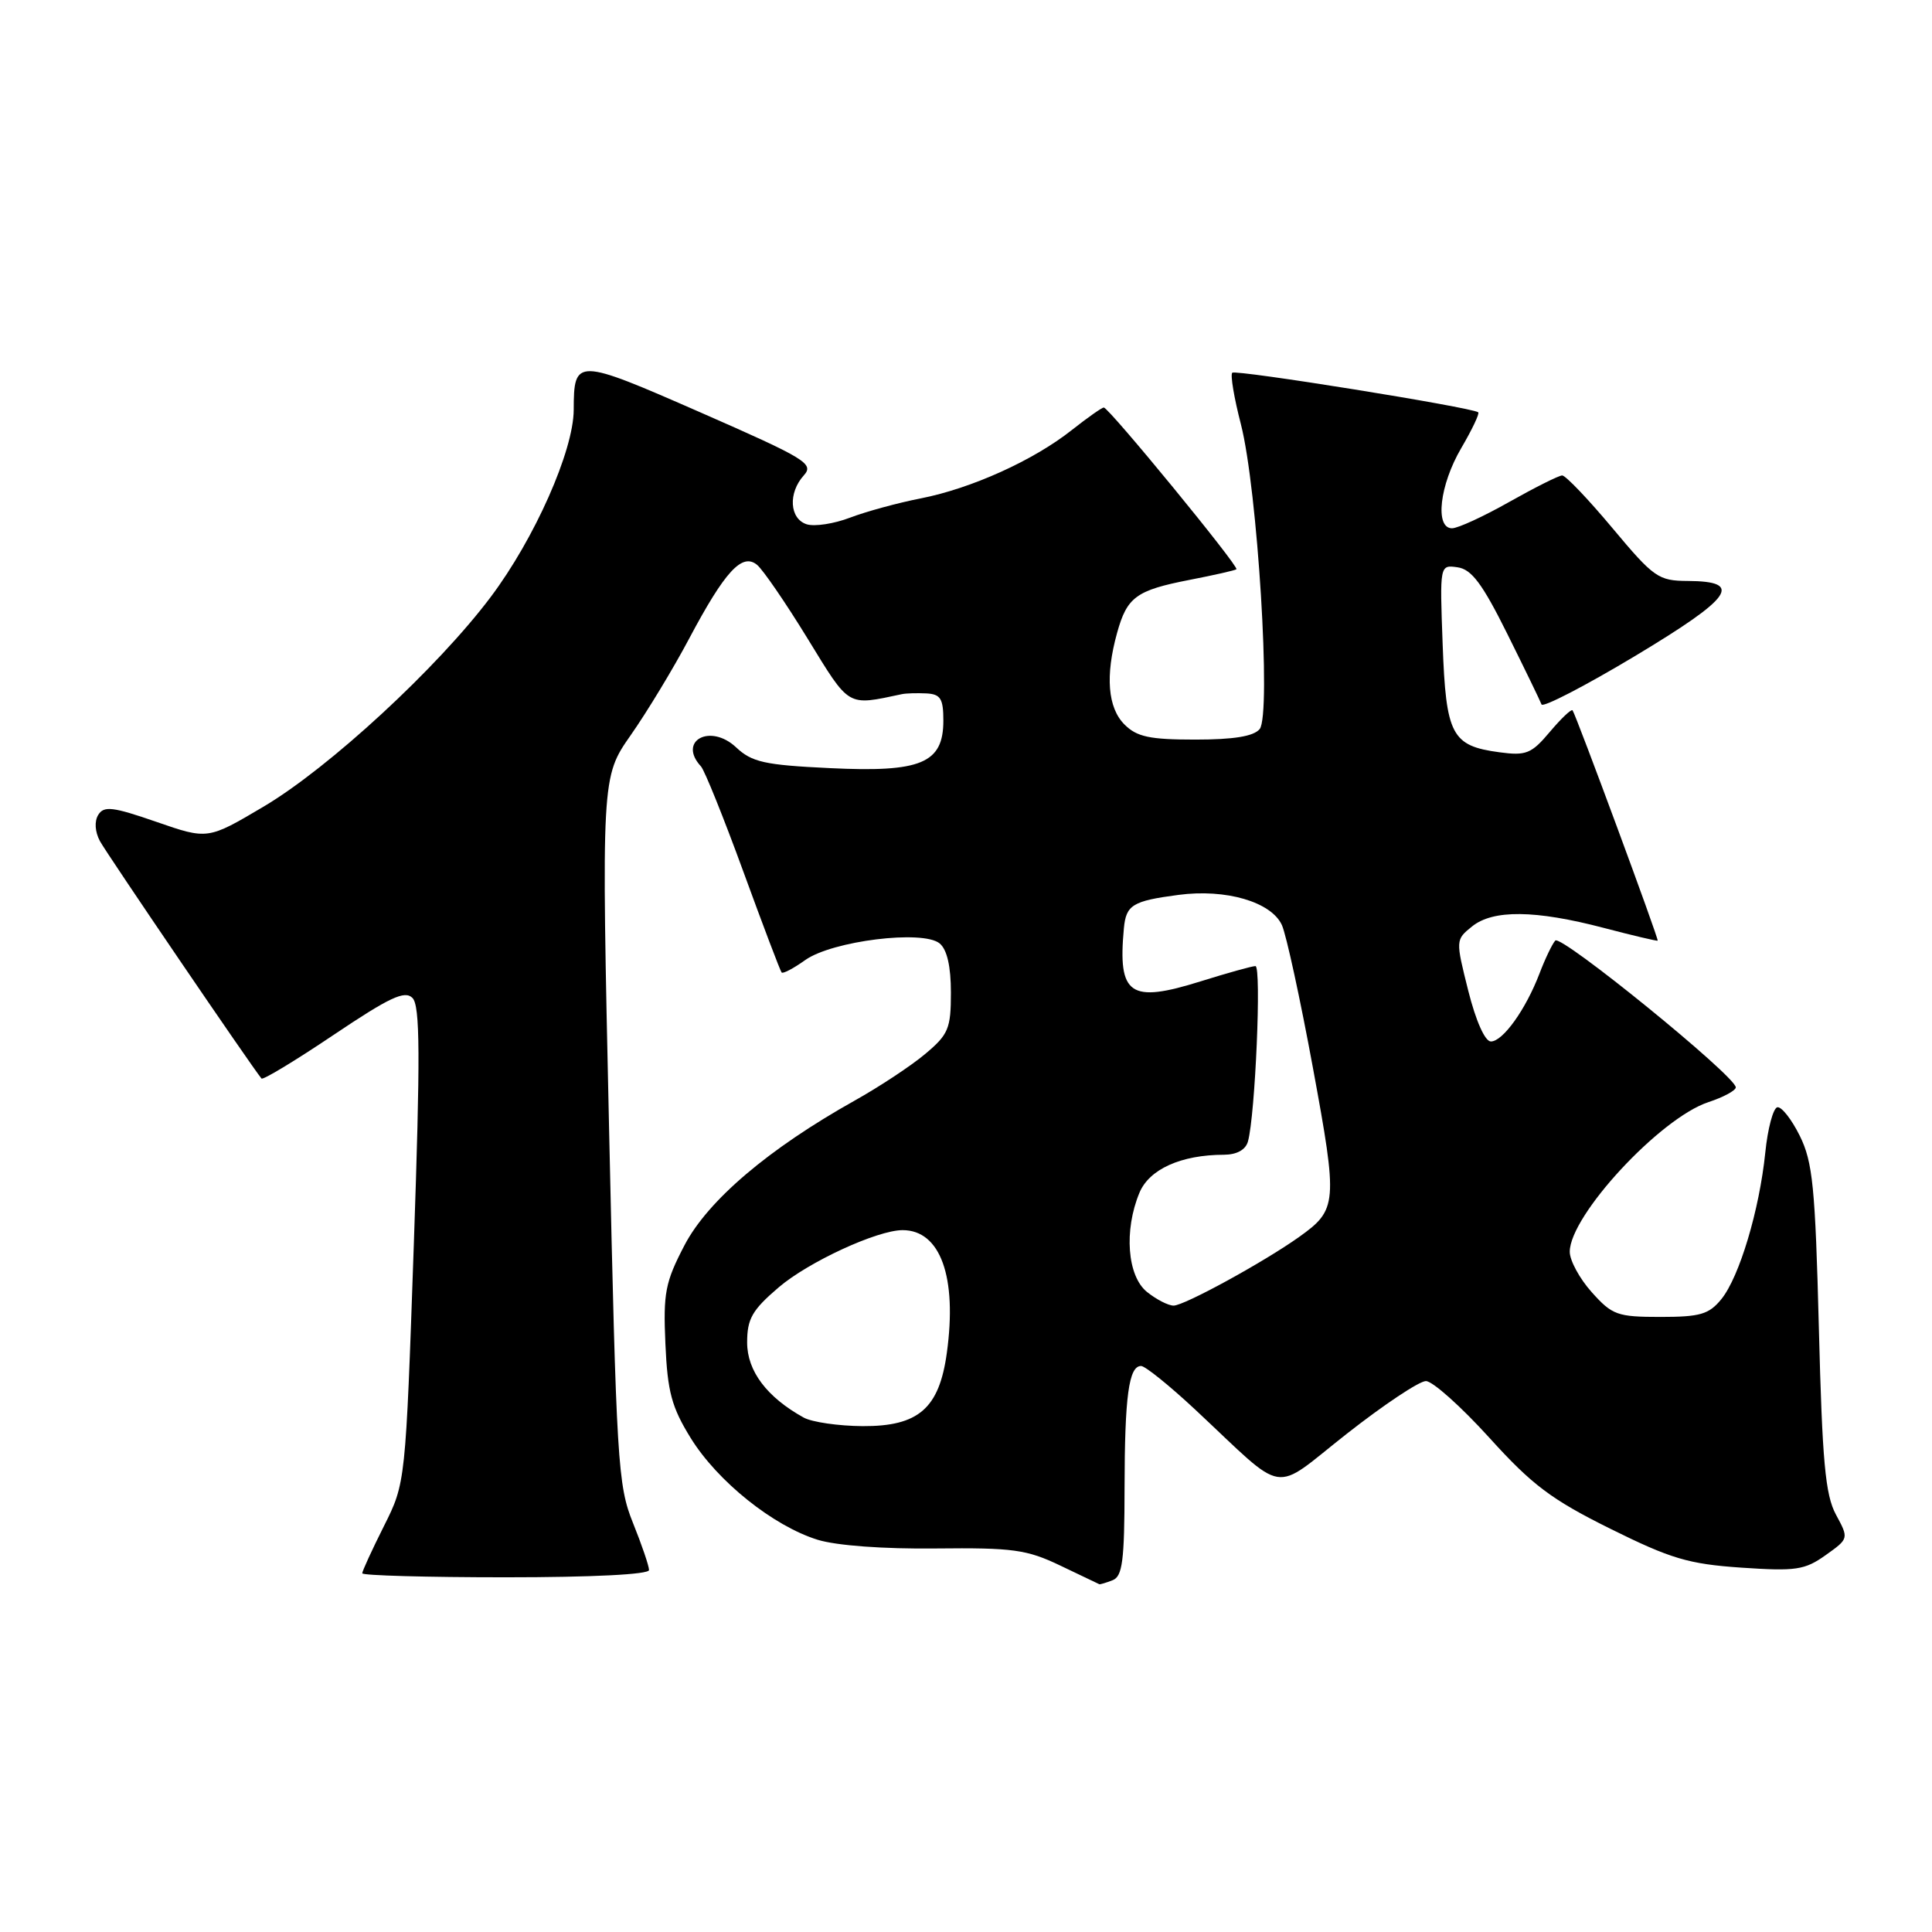 <?xml version="1.0" encoding="UTF-8" standalone="no"?>
<!DOCTYPE svg PUBLIC "-//W3C//DTD SVG 1.1//EN" "http://www.w3.org/Graphics/SVG/1.1/DTD/svg11.dtd" >
<svg xmlns="http://www.w3.org/2000/svg" xmlns:xlink="http://www.w3.org/1999/xlink" version="1.1" viewBox="0 0 256 256">
 <g >
 <path fill="currentColor"
d=" M 147.42 209.39 C 148.73 208.89 149.00 206.83 149.01 197.14 C 149.03 185.00 149.57 181.00 151.20 181.00 C 151.74 181.00 154.95 183.59 158.34 186.75 C 170.73 198.32 168.32 197.94 178.46 189.98 C 183.35 186.14 188.06 183.00 188.94 183.00 C 189.82 183.00 193.59 186.37 197.32 190.48 C 203.02 196.78 205.55 198.68 213.36 202.56 C 221.39 206.54 223.72 207.24 230.72 207.72 C 237.96 208.21 239.13 208.04 241.90 206.07 C 244.99 203.87 244.99 203.87 243.27 200.69 C 241.86 198.07 241.46 193.67 241.01 176.00 C 240.53 157.28 240.20 153.98 238.48 150.50 C 237.39 148.30 236.05 146.60 235.50 146.72 C 234.95 146.85 234.23 149.55 233.91 152.72 C 233.13 160.34 230.48 169.18 228.10 172.13 C 226.45 174.16 225.29 174.50 220.01 174.50 C 214.30 174.50 213.62 174.25 210.92 171.23 C 209.31 169.44 208.00 167.02 208.00 165.87 C 208.00 161.07 219.97 148.15 226.37 146.04 C 228.37 145.38 230.00 144.50 230.00 144.08 C 230.00 142.61 206.83 123.77 206.08 124.63 C 205.66 125.11 204.72 127.08 203.99 129.00 C 202.17 133.76 199.14 138.00 197.55 138.00 C 196.77 138.00 195.56 135.29 194.55 131.27 C 192.87 124.57 192.87 124.52 195.04 122.77 C 197.82 120.51 203.42 120.57 212.50 122.95 C 216.35 123.96 219.57 124.72 219.65 124.64 C 219.83 124.48 208.82 94.70 208.37 94.12 C 208.21 93.92 206.86 95.20 205.36 96.98 C 202.93 99.87 202.22 100.16 198.68 99.68 C 192.35 98.83 191.60 97.42 191.16 85.40 C 190.77 74.83 190.77 74.83 193.13 75.17 C 194.99 75.43 196.42 77.34 199.73 84.00 C 202.05 88.67 204.09 92.88 204.26 93.34 C 204.42 93.80 210.01 90.91 216.68 86.91 C 229.58 79.16 231.09 77.02 223.64 76.98 C 219.75 76.96 219.15 76.55 213.66 69.98 C 210.45 66.14 207.45 63.00 207.00 63.00 C 206.56 63.00 203.41 64.58 200.00 66.50 C 196.59 68.43 193.18 70.00 192.40 70.00 C 190.10 70.00 190.75 64.28 193.62 59.38 C 195.06 56.92 196.08 54.78 195.87 54.63 C 195.01 53.97 163.72 48.94 163.28 49.39 C 163.01 49.66 163.52 52.72 164.42 56.19 C 166.63 64.76 168.48 94.72 166.91 96.61 C 166.11 97.57 163.46 98.00 158.38 98.00 C 152.33 98.00 150.64 97.64 149.00 96.00 C 146.78 93.78 146.44 89.55 148.02 83.86 C 149.34 79.10 150.55 78.22 157.61 76.84 C 160.85 76.21 163.65 75.58 163.83 75.43 C 164.24 75.11 146.93 54.00 146.26 54.00 C 146.00 54.00 144.09 55.35 142.01 56.99 C 136.95 61.00 128.72 64.72 122.00 66.04 C 118.97 66.63 114.77 67.78 112.64 68.59 C 110.52 69.40 107.94 69.80 106.89 69.47 C 104.61 68.74 104.41 65.31 106.51 62.99 C 107.90 61.45 106.80 60.78 92.82 54.65 C 76.32 47.42 76.04 47.41 76.02 54.32 C 75.99 59.75 70.84 71.37 65.01 79.12 C 57.96 88.50 43.61 101.74 34.93 106.88 C 27.53 111.26 27.53 111.26 20.72 108.90 C 14.95 106.90 13.77 106.76 13.02 107.97 C 12.49 108.83 12.58 110.21 13.24 111.45 C 14.11 113.07 33.27 141.23 34.65 142.91 C 34.84 143.14 39.13 140.54 44.19 137.14 C 51.62 132.15 53.63 131.20 54.65 132.23 C 55.67 133.25 55.70 139.77 54.83 165.00 C 53.74 196.50 53.74 196.50 50.87 202.22 C 49.29 205.37 48.00 208.18 48.00 208.47 C 48.00 208.76 56.55 209.00 67.00 209.00 C 78.51 209.00 86.00 208.62 86.00 208.04 C 86.00 207.51 85.04 204.69 83.87 201.79 C 81.86 196.80 81.68 193.82 80.71 149.74 C 79.68 102.98 79.68 102.98 83.59 97.39 C 85.74 94.32 89.21 88.59 91.30 84.65 C 96.06 75.68 98.34 73.21 100.32 74.85 C 101.11 75.51 104.13 79.91 107.02 84.63 C 112.65 93.81 112.18 93.53 119.50 91.98 C 120.05 91.86 121.51 91.82 122.75 91.88 C 124.63 91.98 125.00 92.57 125.00 95.48 C 125.00 101.14 122.06 102.37 109.95 101.78 C 101.30 101.37 99.62 100.99 97.53 99.02 C 94.10 95.81 89.76 98.17 92.88 101.55 C 93.36 102.07 95.89 108.35 98.50 115.50 C 101.11 122.65 103.39 128.66 103.57 128.86 C 103.74 129.06 105.15 128.32 106.70 127.21 C 110.28 124.67 122.30 123.18 124.51 125.01 C 125.49 125.82 126.00 128.06 126.00 131.52 C 126.00 136.29 125.68 137.07 122.60 139.65 C 120.74 141.22 116.51 144.01 113.22 145.85 C 101.85 152.22 93.81 159.05 90.70 165.00 C 88.14 169.91 87.87 171.32 88.17 178.08 C 88.45 184.43 88.99 186.45 91.53 190.56 C 95.08 196.29 102.45 202.20 108.35 204.03 C 110.85 204.80 117.08 205.26 124.00 205.18 C 134.23 205.07 136.05 205.32 140.50 207.45 C 143.25 208.76 145.58 209.88 145.67 209.92 C 145.76 209.96 146.55 209.73 147.42 209.39 Z  M 106.50 187.84 C 101.62 185.14 99.00 181.67 99.00 177.89 C 99.00 174.75 99.66 173.59 103.17 170.59 C 107.10 167.22 116.24 163.00 119.60 163.00 C 124.61 163.00 126.85 169.20 125.46 179.27 C 124.45 186.63 121.71 189.01 114.30 188.97 C 111.11 188.95 107.60 188.44 106.50 187.84 Z  M 151.97 171.18 C 149.37 169.07 148.91 163.04 150.98 158.05 C 152.28 154.92 156.50 153.02 162.18 153.01 C 163.88 153.00 165.05 152.36 165.36 151.25 C 166.33 147.78 167.17 128.00 166.35 128.01 C 165.88 128.02 162.62 128.93 159.10 130.03 C 149.71 132.97 148.10 131.86 148.92 123.01 C 149.21 119.91 150.06 119.38 156.14 118.58 C 162.43 117.74 168.45 119.50 169.86 122.58 C 170.44 123.87 172.29 132.38 173.97 141.50 C 177.29 159.52 177.22 160.28 172.10 163.93 C 167.43 167.25 156.92 173.00 155.51 173.00 C 154.80 173.00 153.21 172.18 151.97 171.18 Z "/>
</g>
</svg>